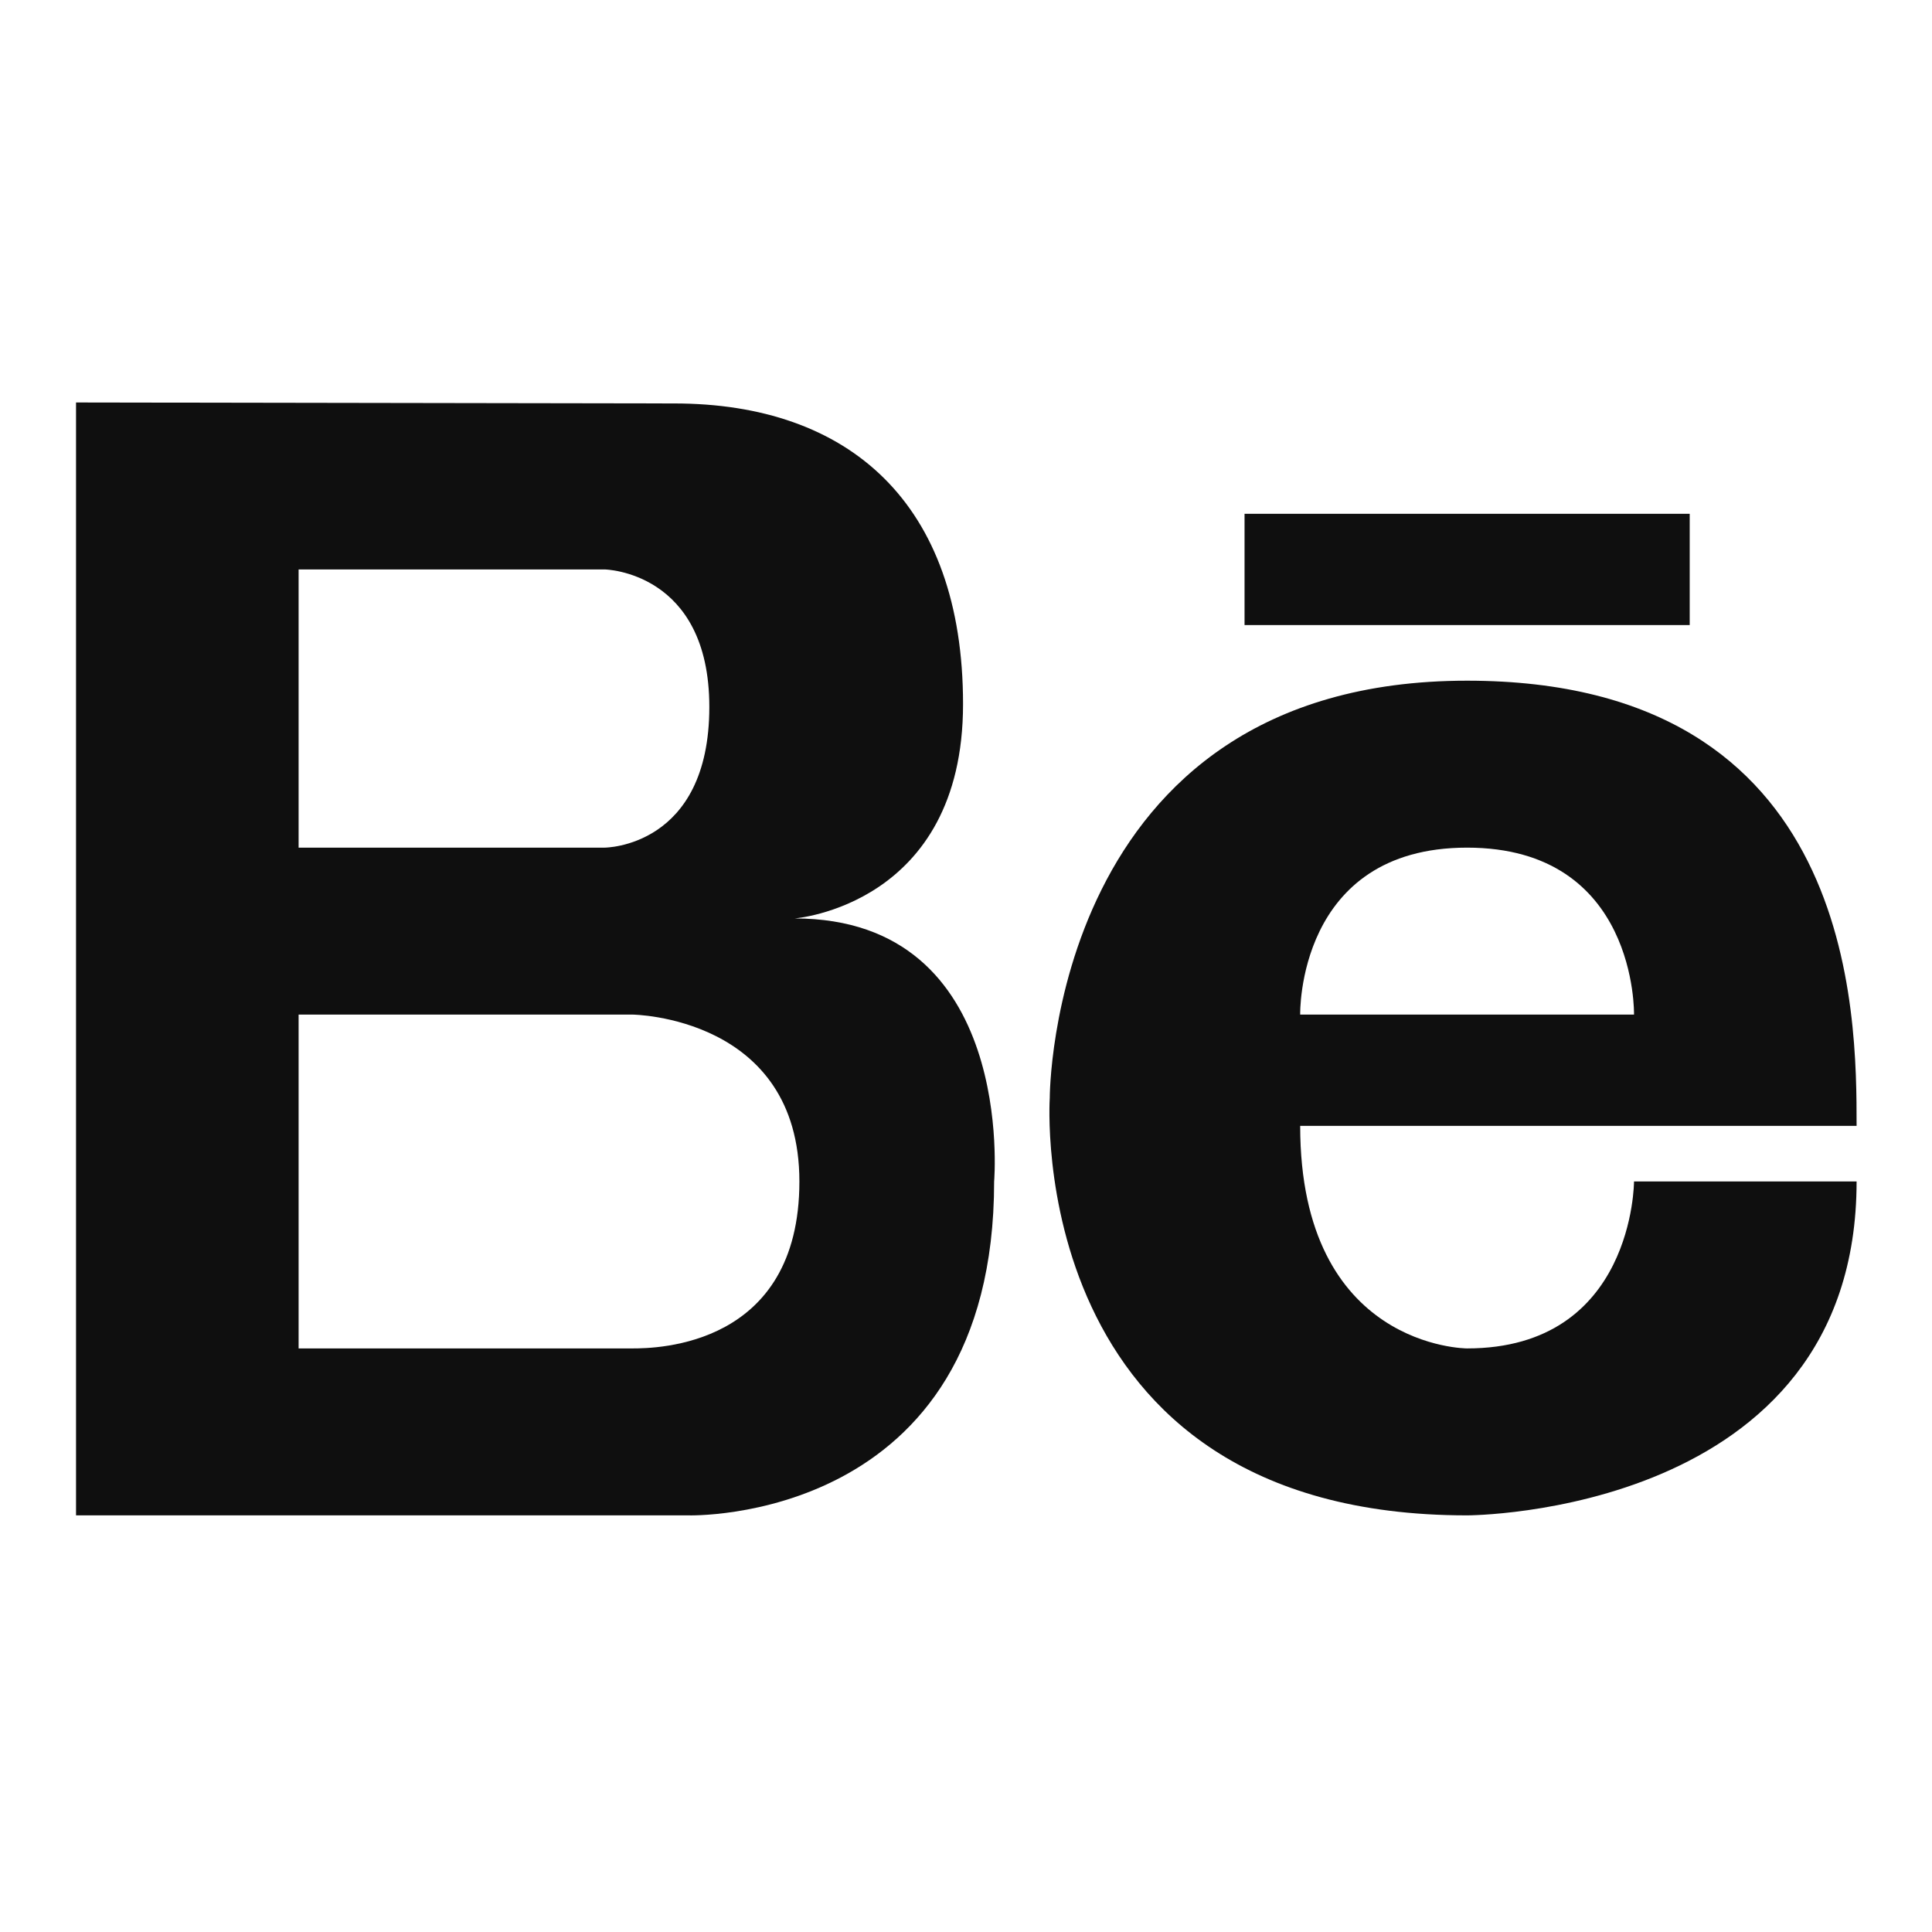 <svg width="34" height="34" viewBox="0 0 34 34" fill="none" xmlns="http://www.w3.org/2000/svg">
<path d="M13.983 16.163C13.983 16.163 16.948 15.937 16.948 12.391C16.948 8.847 14.937 7.1 11.864 7.1L1.338 7.083V26.668H12.109C12.109 26.668 17.495 26.838 17.495 20.792C17.495 20.792 17.89 16.163 13.983 16.163ZM5.255 10.021H10.64C10.64 10.021 12.483 10.051 12.483 12.441C12.483 14.917 10.64 14.917 10.64 14.917H5.255V10.021ZM11.13 23.73H5.255V17.855H11.13C11.13 17.855 14.068 17.885 14.068 20.792C14.068 23.7 11.553 23.73 11.13 23.73Z" fill="#0F0F0F"/>
<path d="M25.818 11.979C18.462 11.979 18.474 19.324 18.474 19.324C18.474 19.324 17.985 26.668 25.818 26.668C25.818 26.668 32.673 26.668 32.673 20.792H28.756C28.756 20.792 28.756 23.73 25.818 23.73C25.818 23.73 22.881 23.73 22.881 19.813C22.881 19.813 30.715 19.813 32.673 19.813C32.673 17.855 32.673 11.979 25.818 11.979ZM22.881 17.855C22.881 17.855 22.816 14.917 25.818 14.917C28.82 14.917 28.756 17.855 28.756 17.855H22.881Z" fill="#0F0F0F"/>
<path d="M29.736 9.042H21.902V11H29.736V9.042Z" fill="#0F0F0F"/>
</svg>
